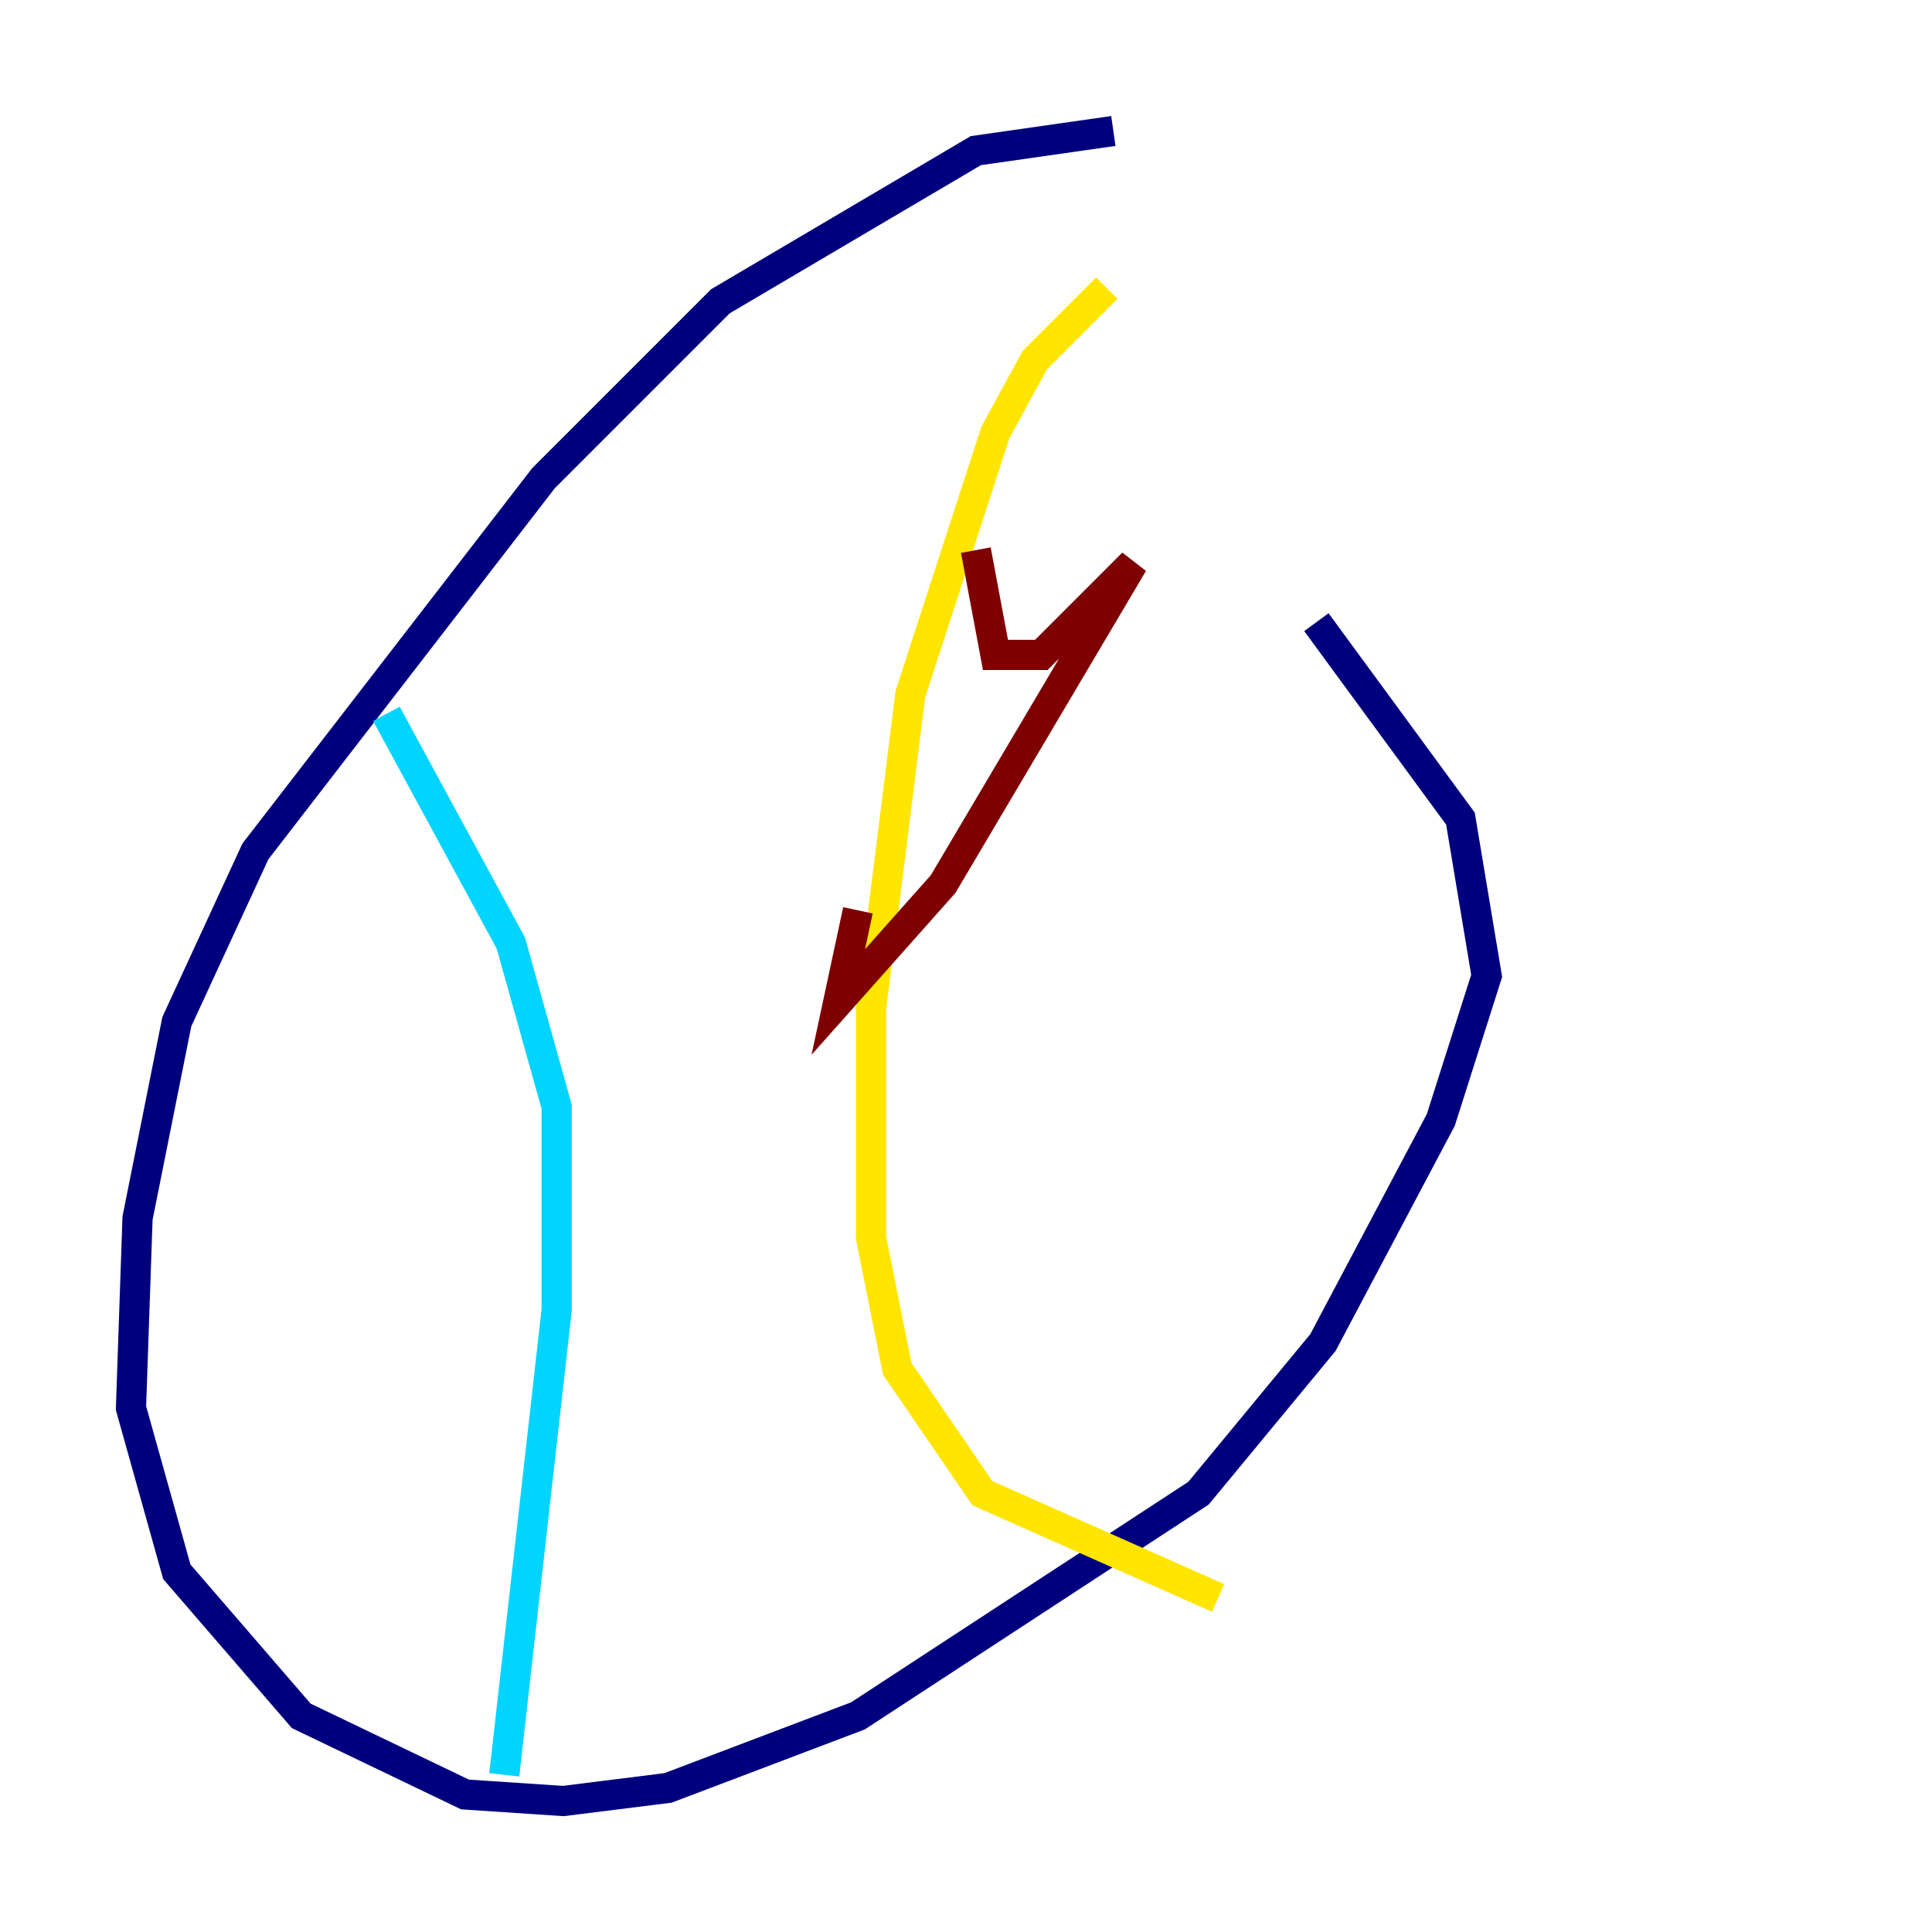 <?xml version="1.0" encoding="utf-8" ?>
<svg baseProfile="tiny" height="128" version="1.2" viewBox="0,0,128,128" width="128" xmlns="http://www.w3.org/2000/svg" xmlns:ev="http://www.w3.org/2001/xml-events" xmlns:xlink="http://www.w3.org/1999/xlink"><defs /><polyline fill="none" points="73.763,8.678 64.651,9.98 47.729,19.959 36.014,31.675 16.922,56.407 11.715,67.688 9.112,80.705 8.678,93.288 11.715,104.136 19.959,113.681 30.807,118.888 37.315,119.322 44.258,118.454 56.841,113.681 79.403,98.929 87.647,88.949 95.458,74.197 98.495,64.651 96.759,54.237 87.214,41.22" stroke="#00007f" stroke-width="2" /><polyline fill="none" points="25.6,47.295 33.844,62.481 36.881,73.329 36.881,86.78 33.41,117.586" stroke="#00d4ff" stroke-width="2" /><polyline fill="none" points="73.329,19.091 68.556,23.864 65.953,28.637 60.312,45.993 57.709,66.82 57.709,82.007 59.444,90.685 65.085,98.929 80.705,105.871" stroke="#ffe500" stroke-width="2" /><polyline fill="none" points="64.651,36.447 65.953,43.39 68.99,43.39 75.064,37.315 62.481,58.576 55.539,66.386 56.841,60.312" stroke="#7f0000" stroke-width="2" /></svg>